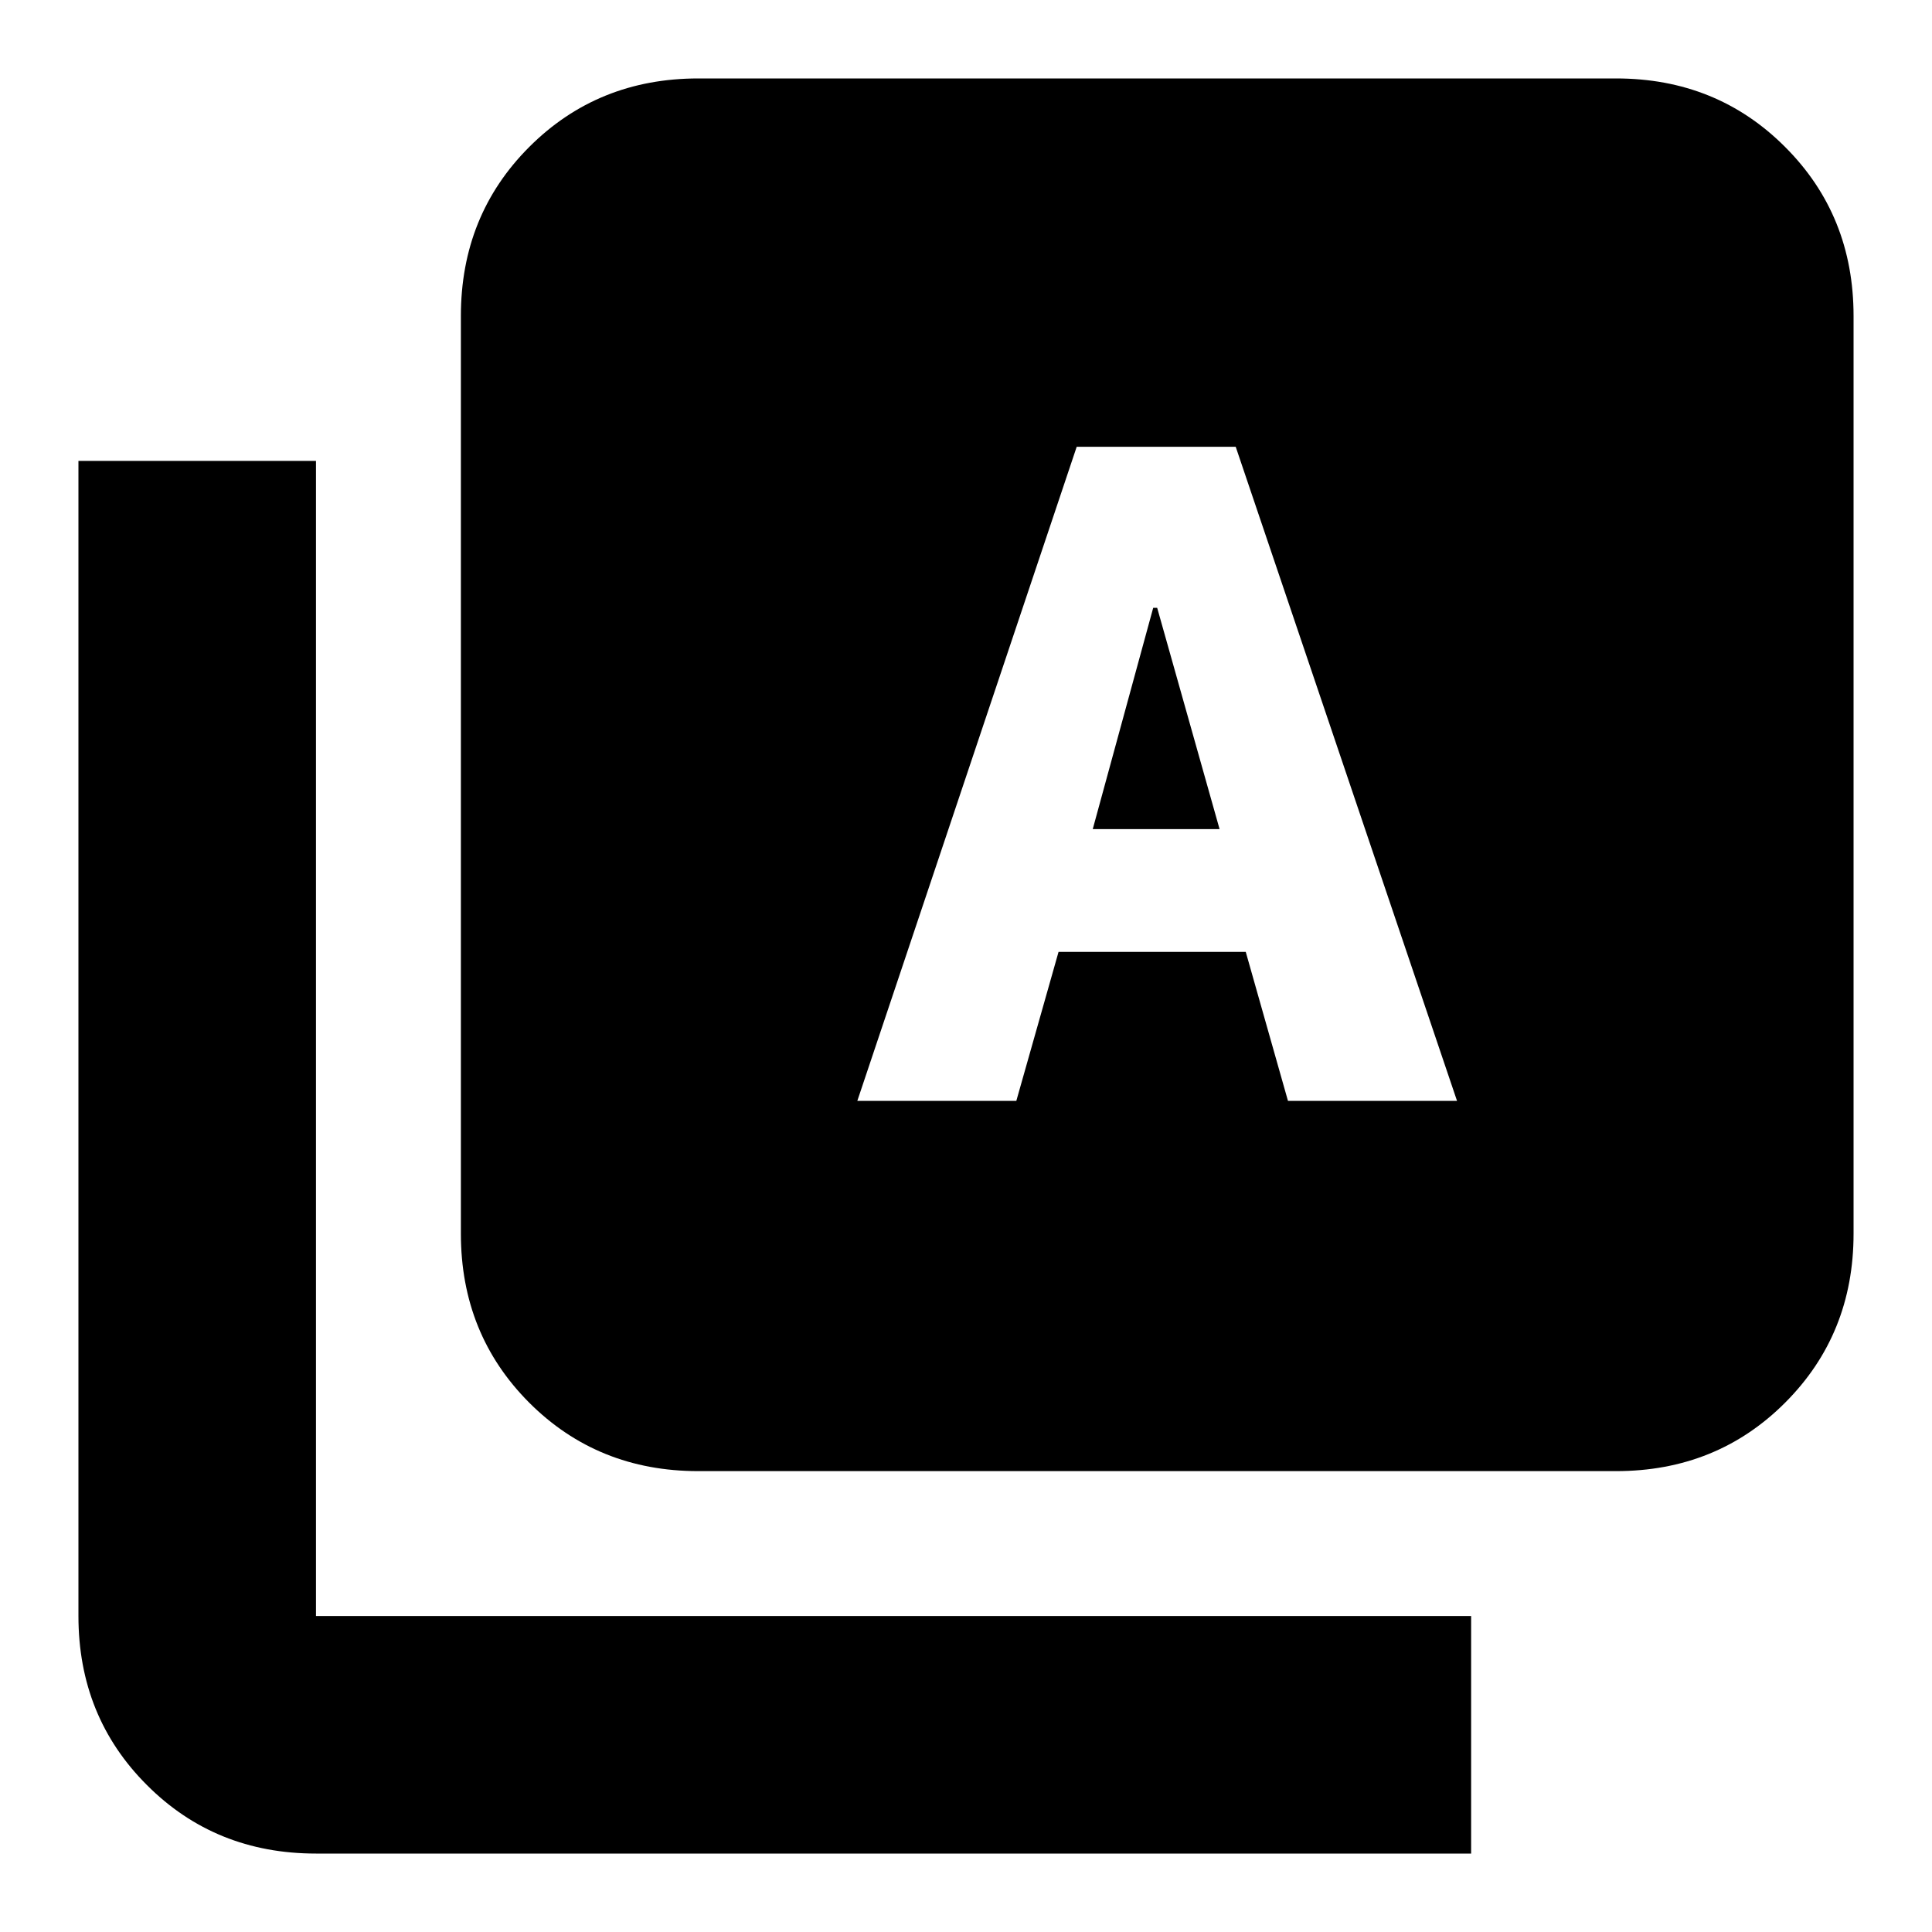 <svg xmlns="http://www.w3.org/2000/svg" height="20" width="20"><path d="M8.875 11.396h1.646l.437-1.542h1.938l.437 1.542h1.75l-2.291-6.771h-1.646Zm2.437-2.813.626-2.291h.041l.646 2.291Zm-4.083 6.646q-1.041 0-1.75-.708-.708-.709-.708-1.75v-9.5q0-1.042.708-1.75.709-.709 1.75-.709h9.5q1.042 0 1.75.709.709.708.709 1.75v9.5q0 1.041-.709 1.75-.708.708-1.75.708Zm-3.958 3.959q-1.042 0-1.75-.709-.709-.708-.709-1.75V4.771h2.459v11.958h11.958v2.459Z"/></svg>